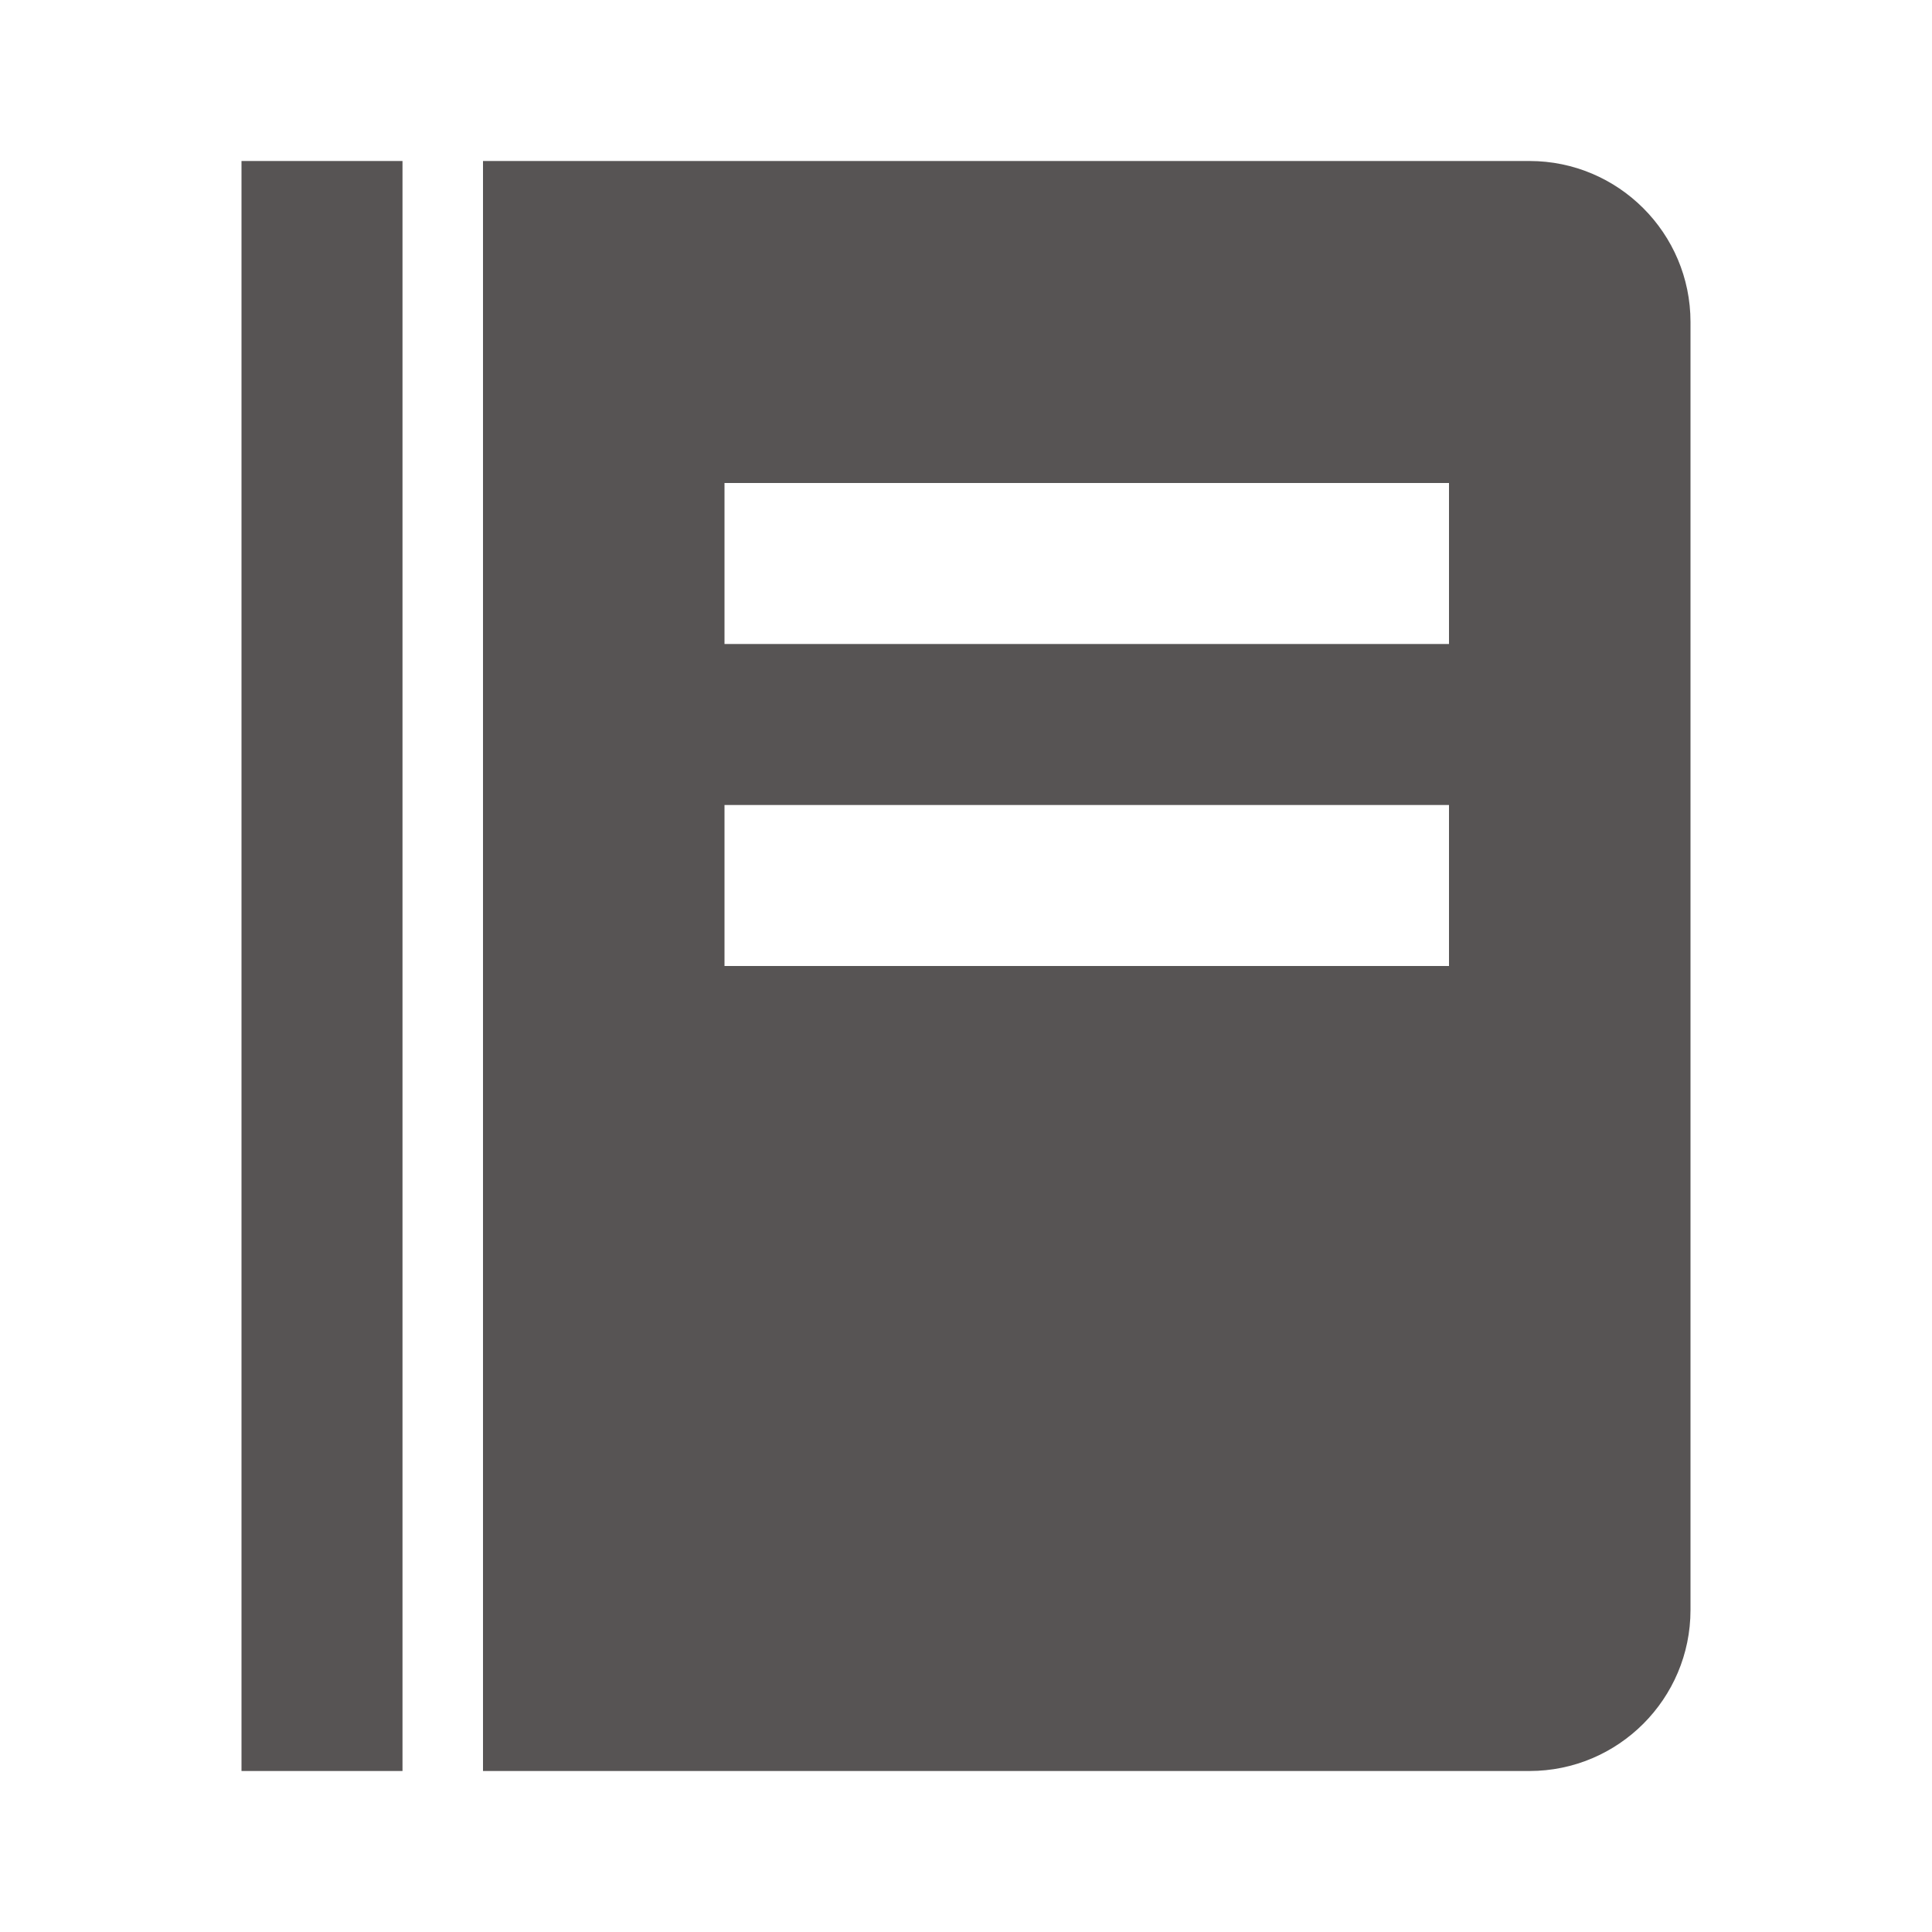 <svg xmlns="http://www.w3.org/2000/svg" width="24" height="24" viewBox="0 0 24 24" style="fill:rgba(87, 84, 84, 1);transform:;-ms-filter:"><path d="M3 2H5V22H3zM19 2h-5-.063H6v20h7.938H14h5c1.103 0 2-.897 2-2V4C21 2.897 20.103 2 19 2zM18 12H9v-2h9V12zM18 8H9V6h9V8z"></path></svg>